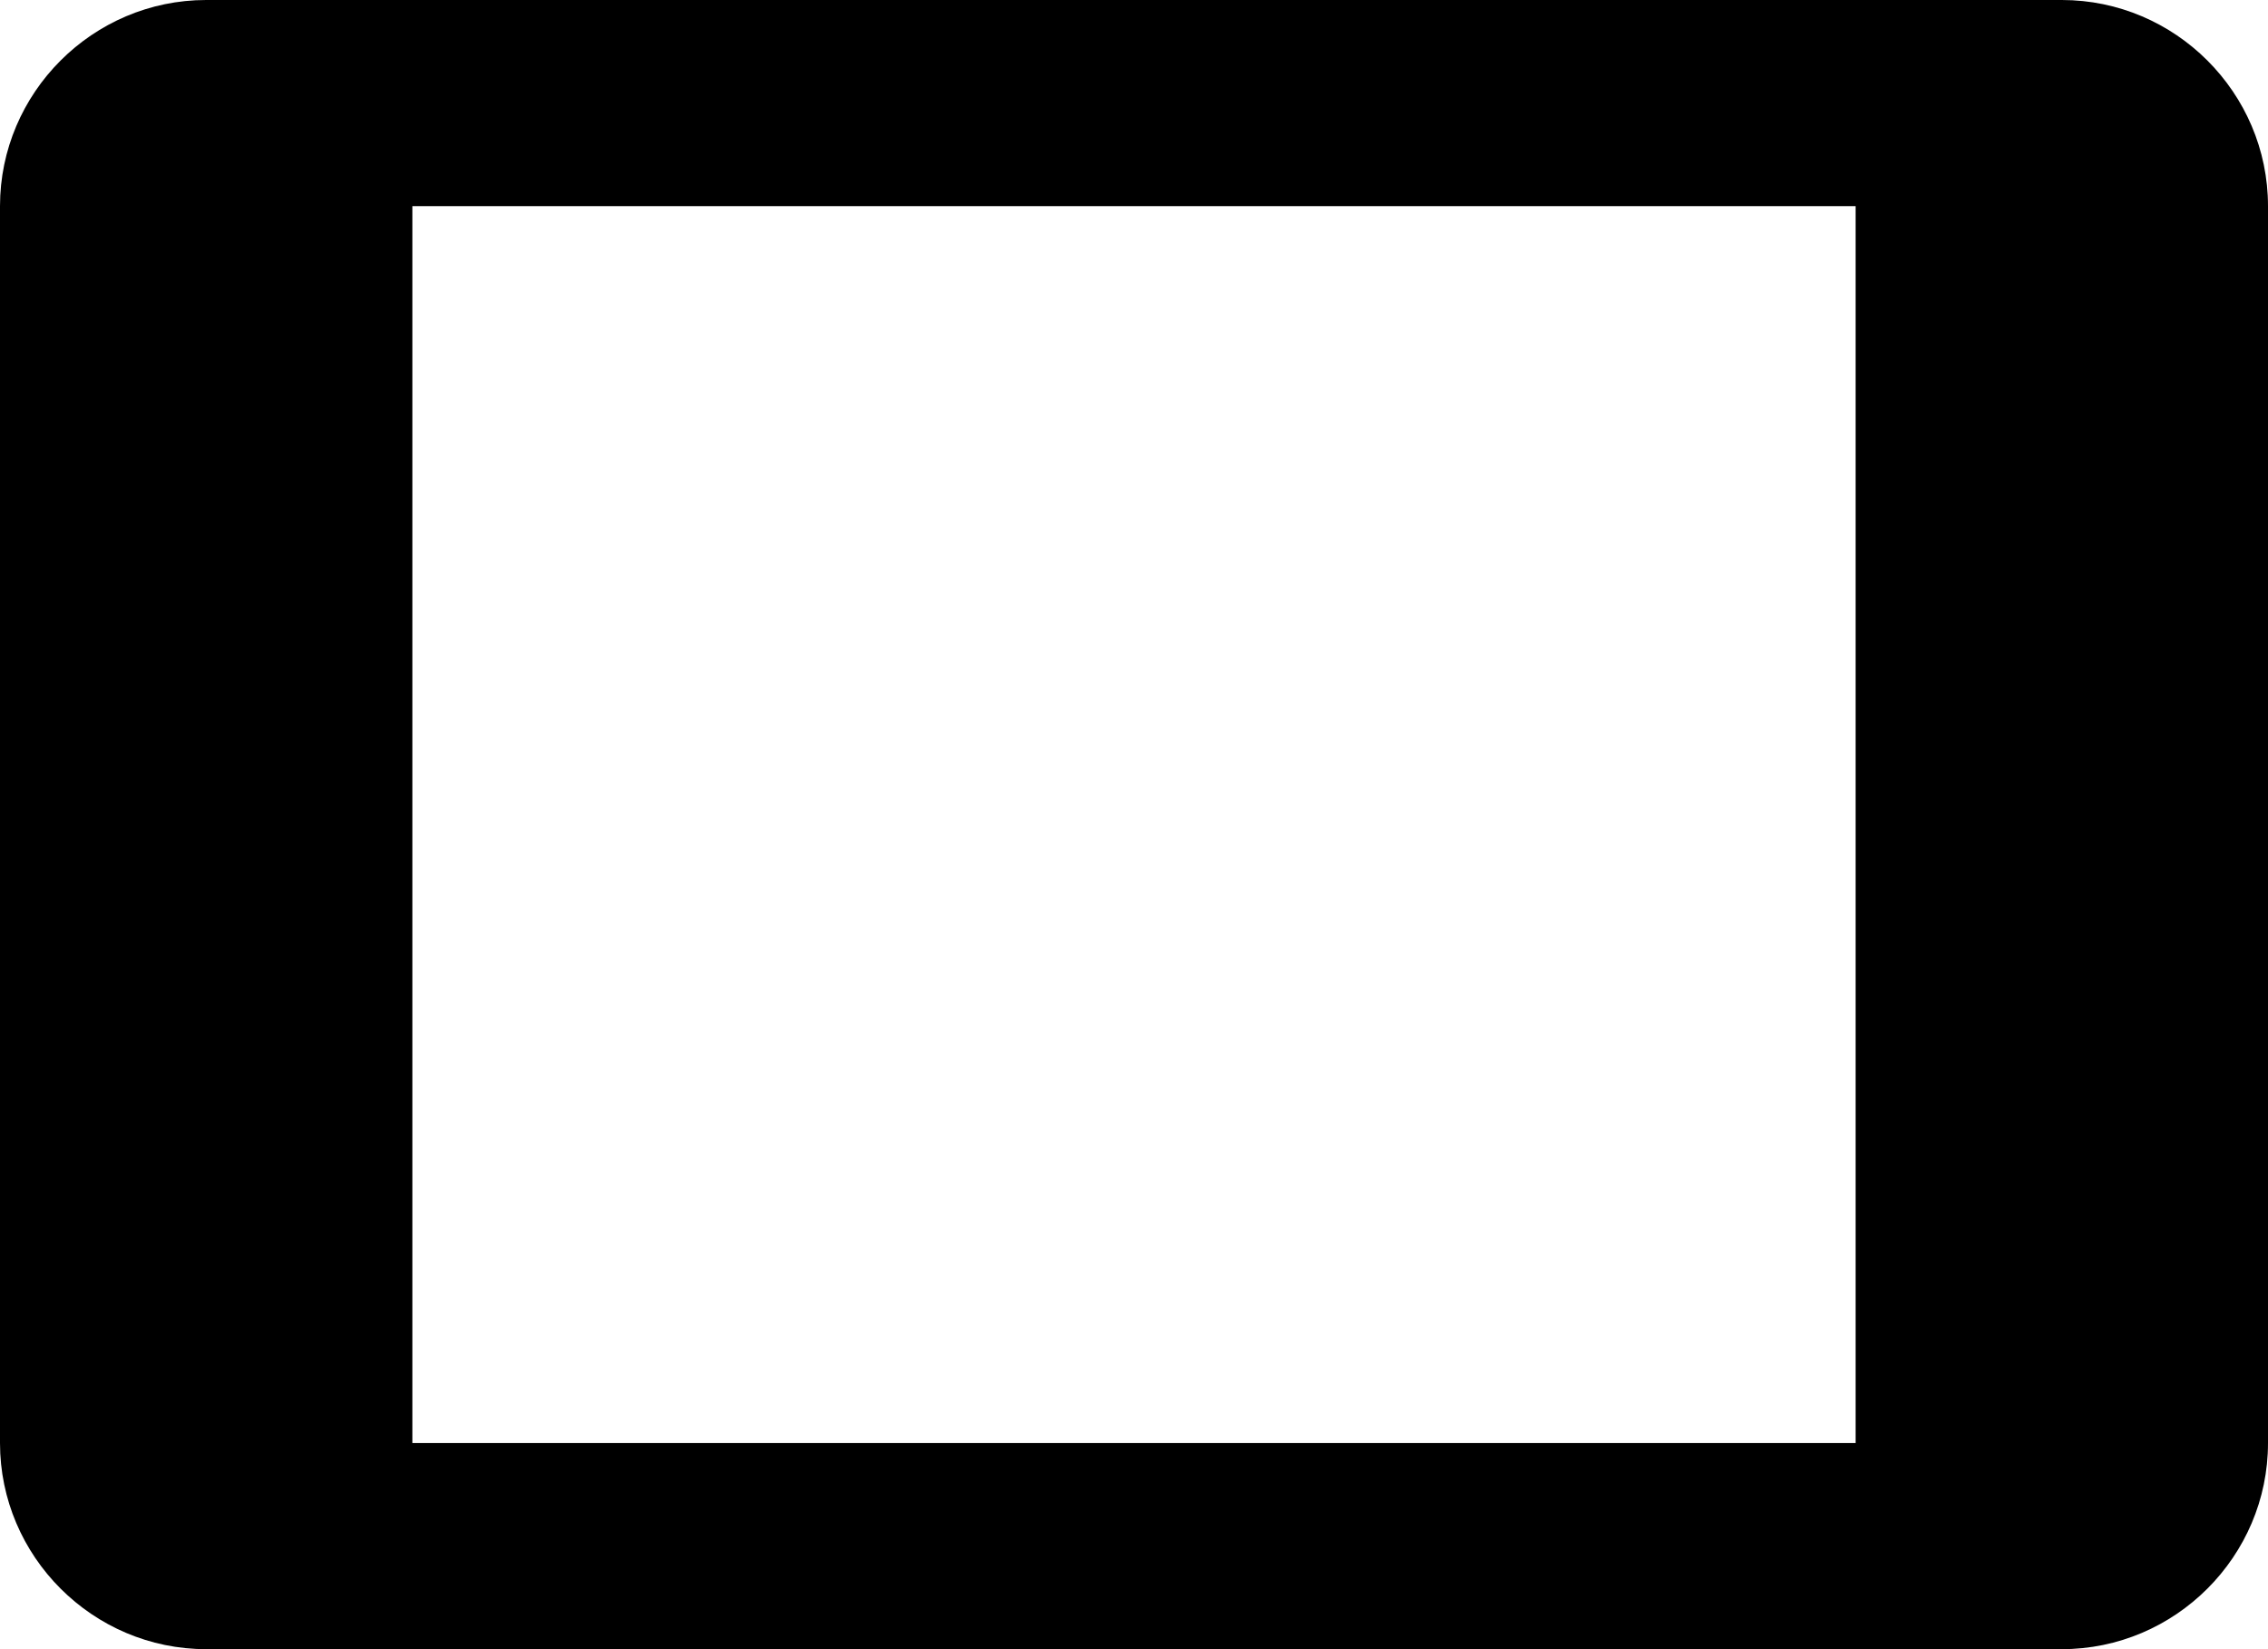 <?xml version="1.0" encoding="utf-8"?>
<!-- Generator: Adobe Illustrator 17.0.0, SVG Export Plug-In . SVG Version: 6.00 Build 0)  -->
<!DOCTYPE svg PUBLIC "-//W3C//DTD SVG 1.1//EN" "http://www.w3.org/Graphics/SVG/1.1/DTD/svg11.dtd">
<svg version="1.1" id="Layer_1" xmlns="http://www.w3.org/2000/svg" xmlns:xlink="http://www.w3.org/1999/xlink" x="0px" y="0px"
	 width="561px" height="408px" viewBox="0 0 561 408" enable-background="new 0 0 561 408" xml:space="preserve">
<g id="tablet">
	<path d="M510,0H51C22.95,0,0,22.95,0,51v306c0,28.05,22.95,51,51,51h459c28.05,0,51-22.95,51-51V51C561,22.95,538.05,0,510,0z
		 M459,357H102V51h357V357z"/>
</g>
<g>
</g>
<g>
</g>
<g>
</g>
<g>
</g>
<g>
</g>
<g>
</g>
<g>
</g>
<g>
</g>
<g>
</g>
<g>
</g>
<g>
</g>
<g>
</g>
<g>
</g>
<g>
</g>
<g>
</g>
</svg>
